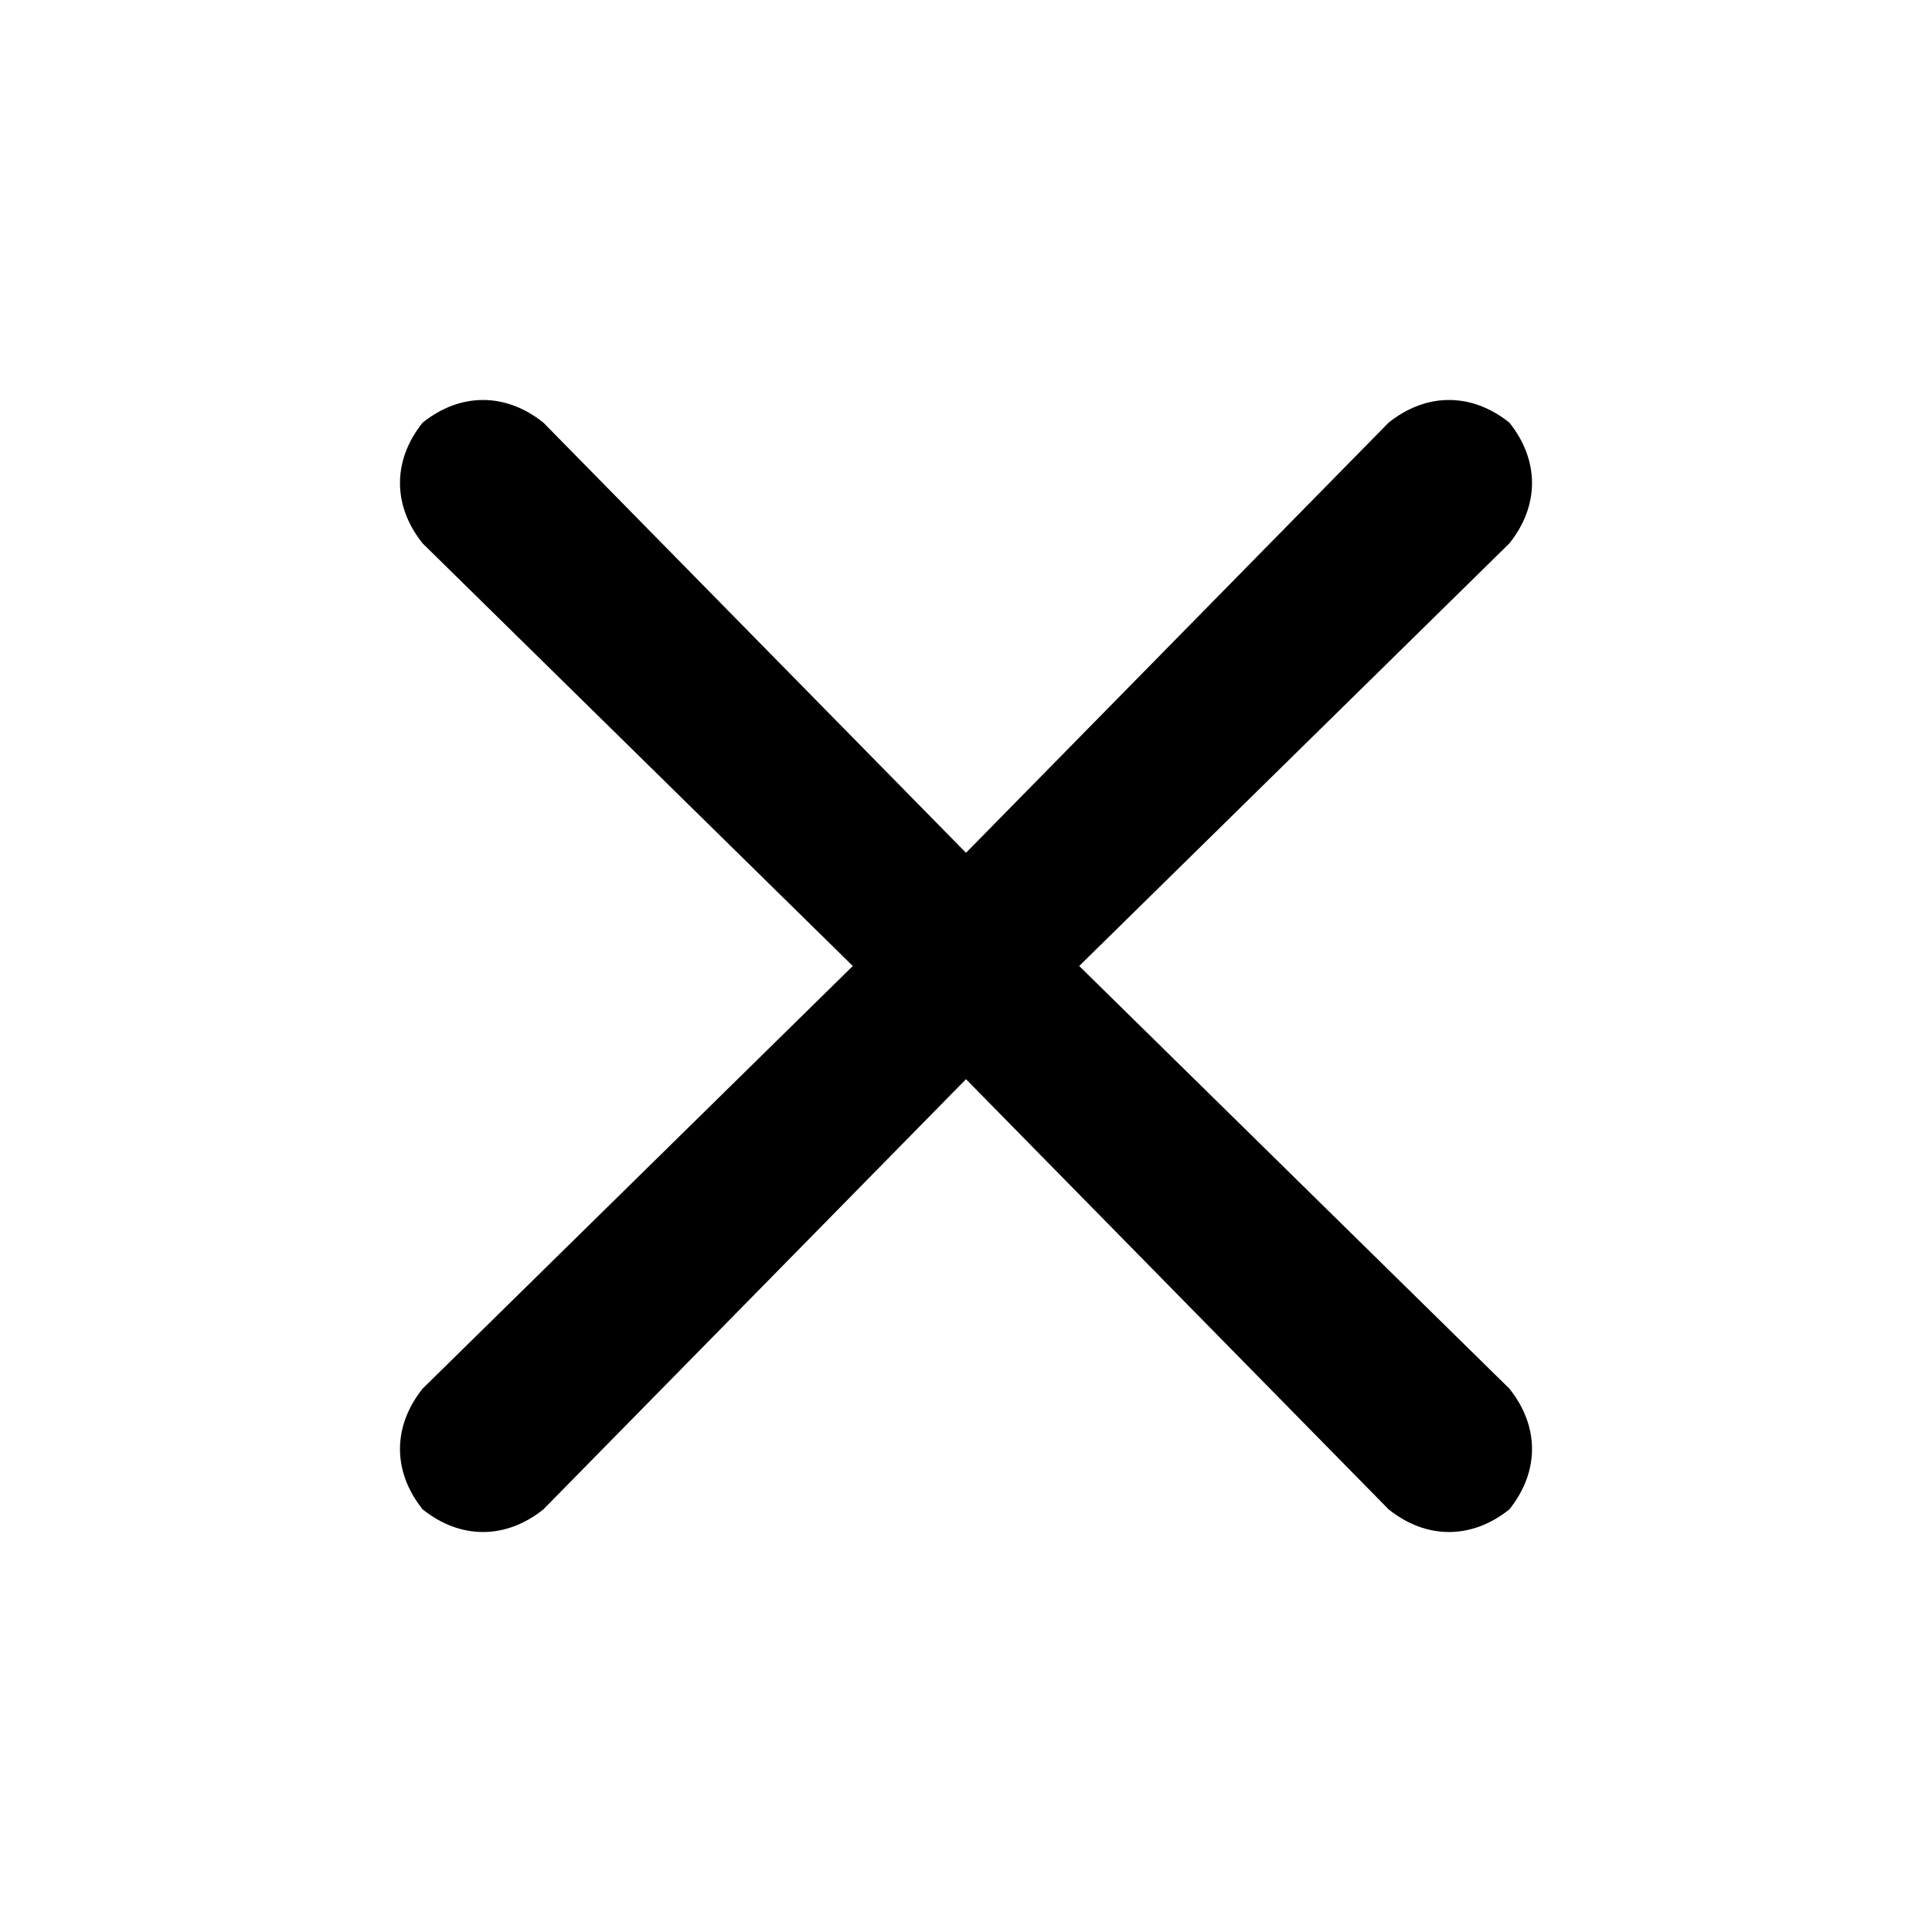<svg xmlns="http://www.w3.org/2000/svg" viewBox="0 0 256 256"><path d="M56 56c5-4 11-4 16 0l56 57 56-57c5-4 11-4 16 0 4 5 4 11 0 16l-57 56 57 56c4 5 4 11 0 16-5 4-11 4-16 0l-56-57-56 57c-5 4-11 4-16 0-4-5-4-11 0-16l57-56-57-56c-4-5-4-11 0-16z"/></svg>